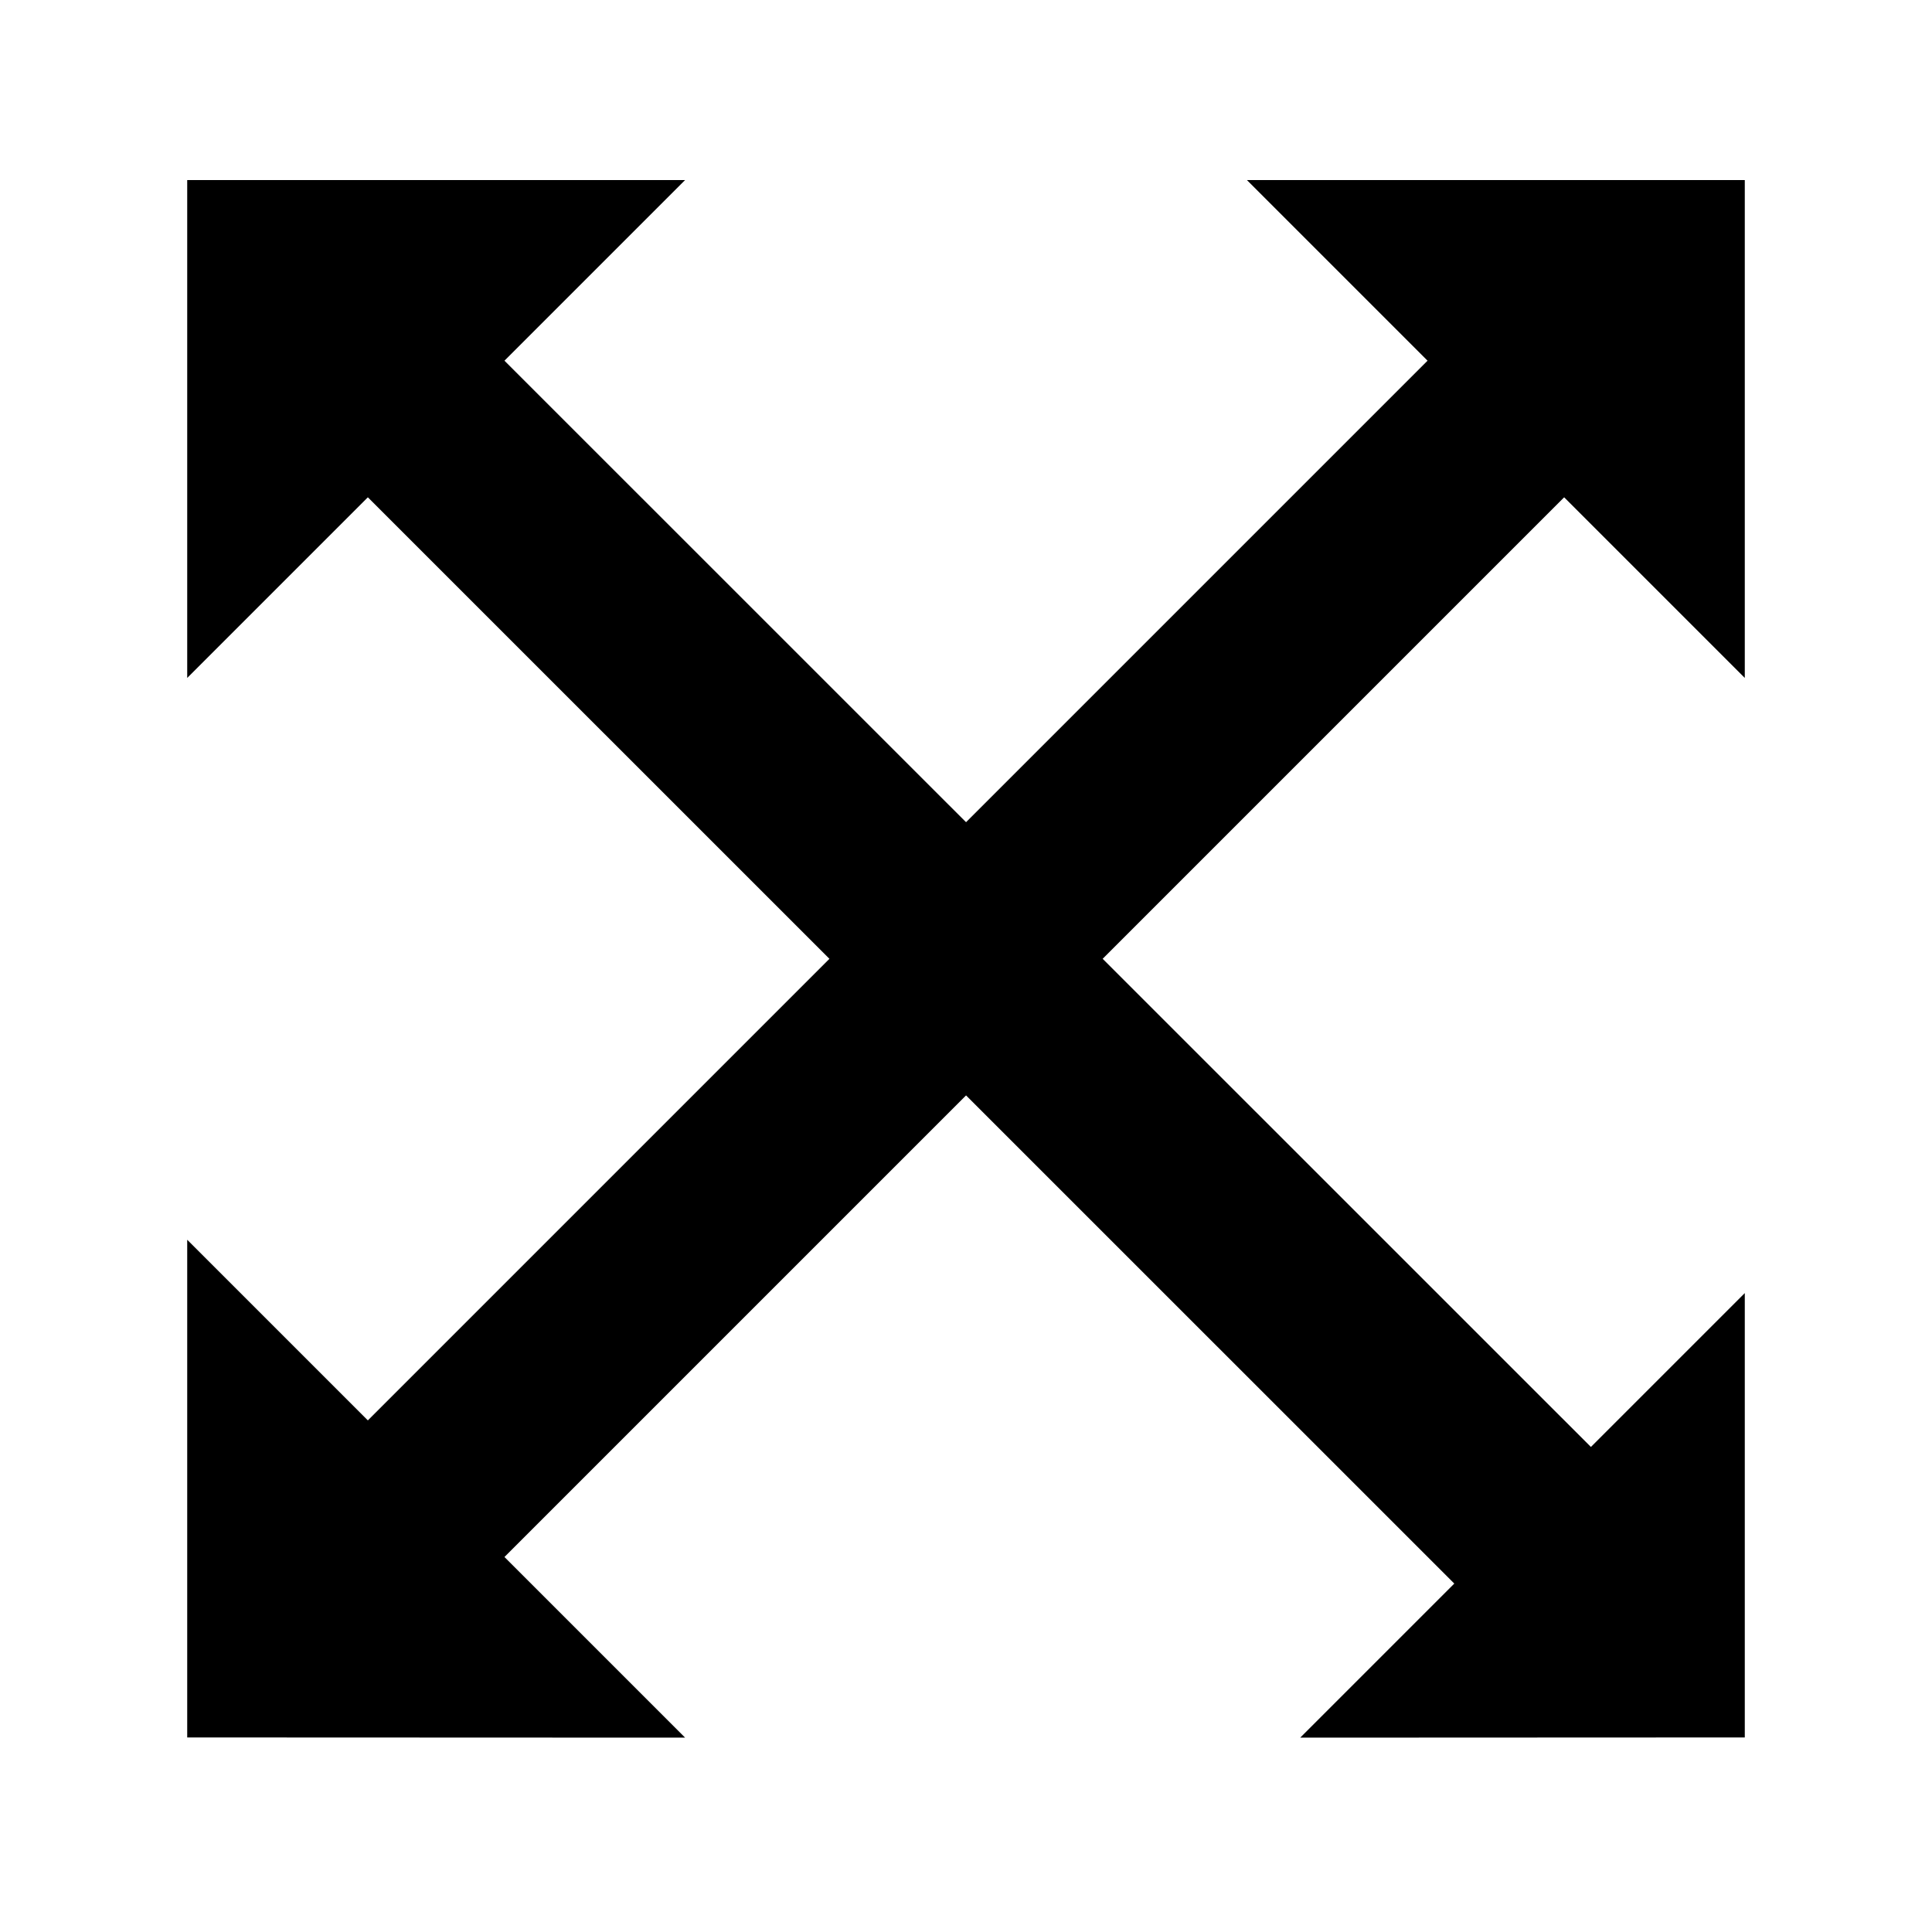 <svg id="Base" xmlns="http://www.w3.org/2000/svg" viewBox="0 0 100 100">
  <defs>
    <style>
      .cls-1, .cls-2 {
        fill: none;
      }

      .cls-2 {
        stroke: #000;
        stroke-miterlimit: 10;
        stroke-width: 10px;
      }
    </style>
  </defs>
  <title>fullscreen_btn</title>
  <g>
    <rect class="cls-1" y="-0.37" width="100" height="100"/>
    <g>
      <line class="cls-2" x1="20.85" y1="20.48" x2="80.35" y2="79.97"/>
      <polygon points="35.46 9.32 9.69 35.09 9.69 9.32 35.46 9.32"/>
      <polygon points="90.31 66.93 67.3 89.94 90.31 89.93 90.31 66.93"/>
    </g>
    <g>
      <line class="cls-2" x1="79.15" y1="20.48" x2="20.85" y2="78.78"/>
      <polygon points="90.31 35.09 64.54 9.32 90.31 9.32 90.31 35.09"/>
      <polygon points="35.46 89.94 9.69 64.17 9.69 89.93 35.46 89.94"/>
    </g>
  </g>
</svg>
